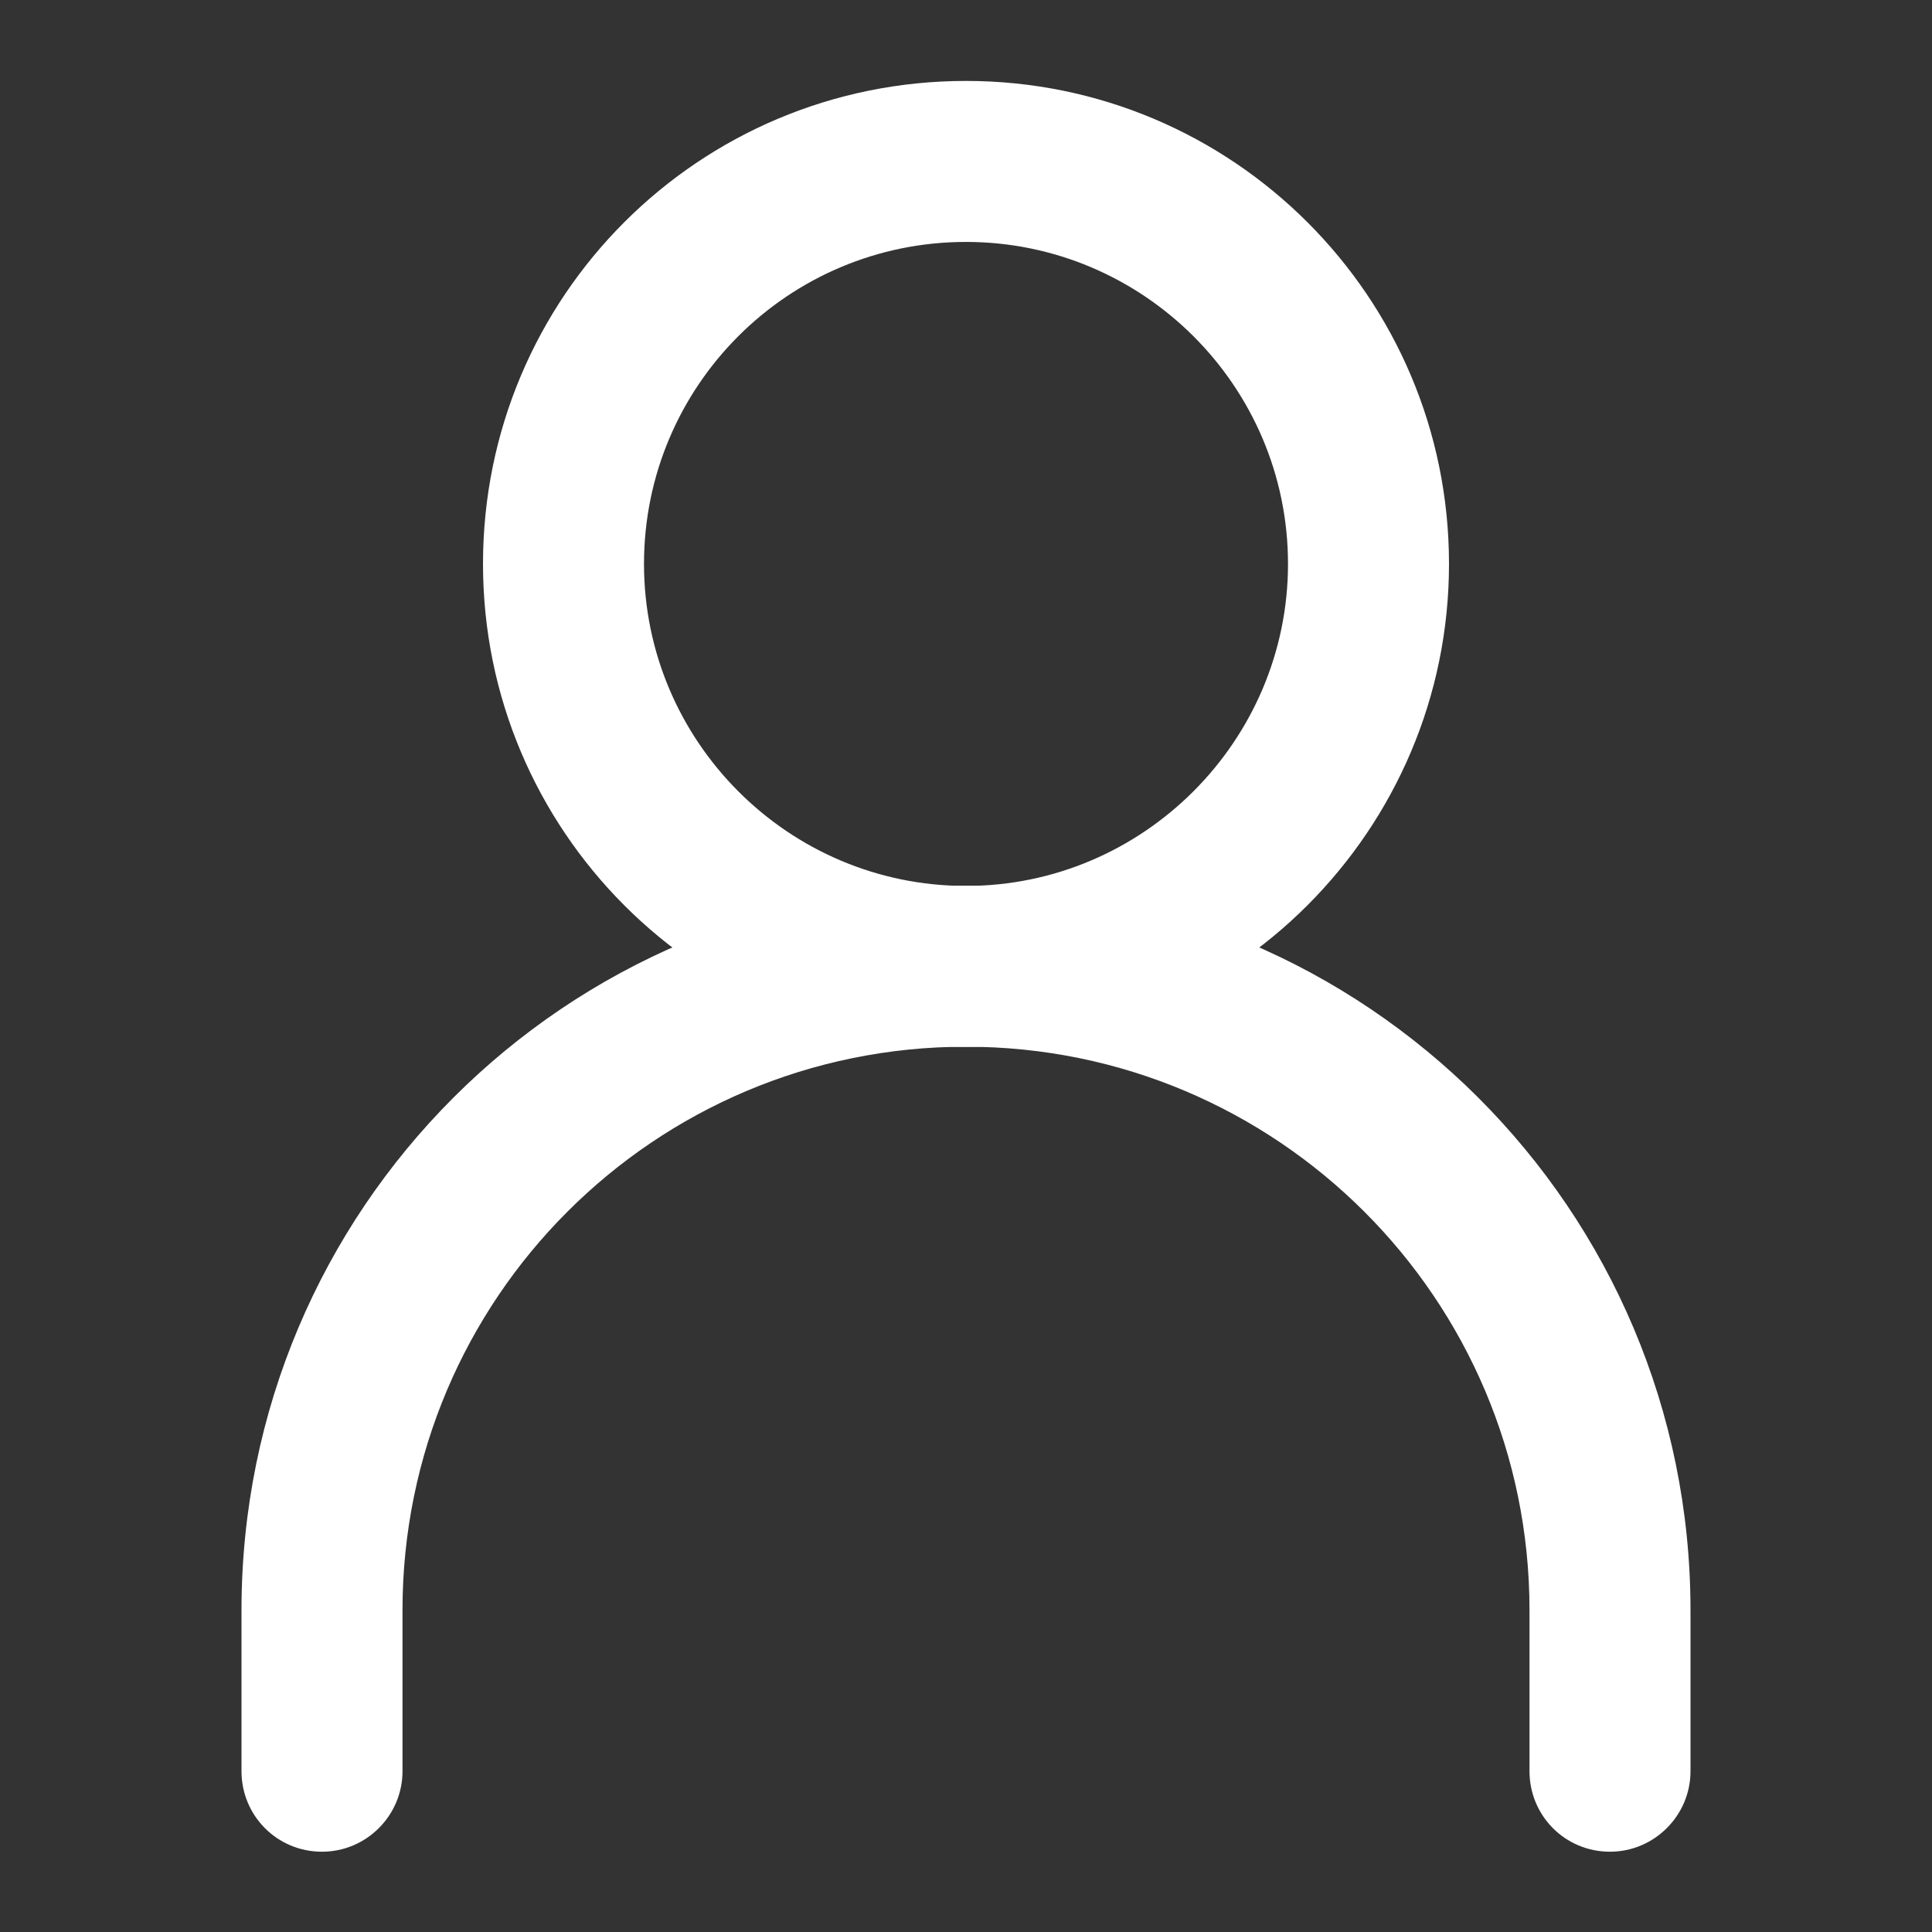 <svg width="18" height="18" viewBox="0 0 18 18" fill="none" xmlns="http://www.w3.org/2000/svg">
<rect x="0" y="0" width="18" height="18" fill="#333333" stroke="none"/>
<path fill-rule="evenodd" clip-rule="evenodd" d="M9 9.752C6.098 9.752 3.75 12.1 3.75 15.002V16.502C3.75 16.915 3.413 17.252 3 17.252C2.58 17.252 2.25 16.915 2.25 16.502V15.002C2.25 11.267 5.265 8.252 9 8.252C12.727 8.252 15.75 11.267 15.75 15.002V16.502C15.75 16.915 15.412 17.252 15 17.252C14.58 17.252 14.25 16.915 14.25 16.502V15.002C14.25 12.1 11.895 9.752 9 9.752Z" fill="white"/>
<path fill-rule="evenodd" clip-rule="evenodd" d="M9 8.254C10.65 8.254 12 6.904 12 5.254C12 3.596 10.65 2.254 9 2.254C7.343 2.254 6 3.596 6 5.254C6 6.904 7.343 8.254 9 8.254ZM9 9.754C11.482 9.754 13.5 7.736 13.5 5.254C13.5 2.764 11.482 0.754 9 0.754C6.51 0.754 4.5 2.764 4.5 5.254C4.5 7.736 6.51 9.754 9 9.754Z" fill="white"/>
</svg>
